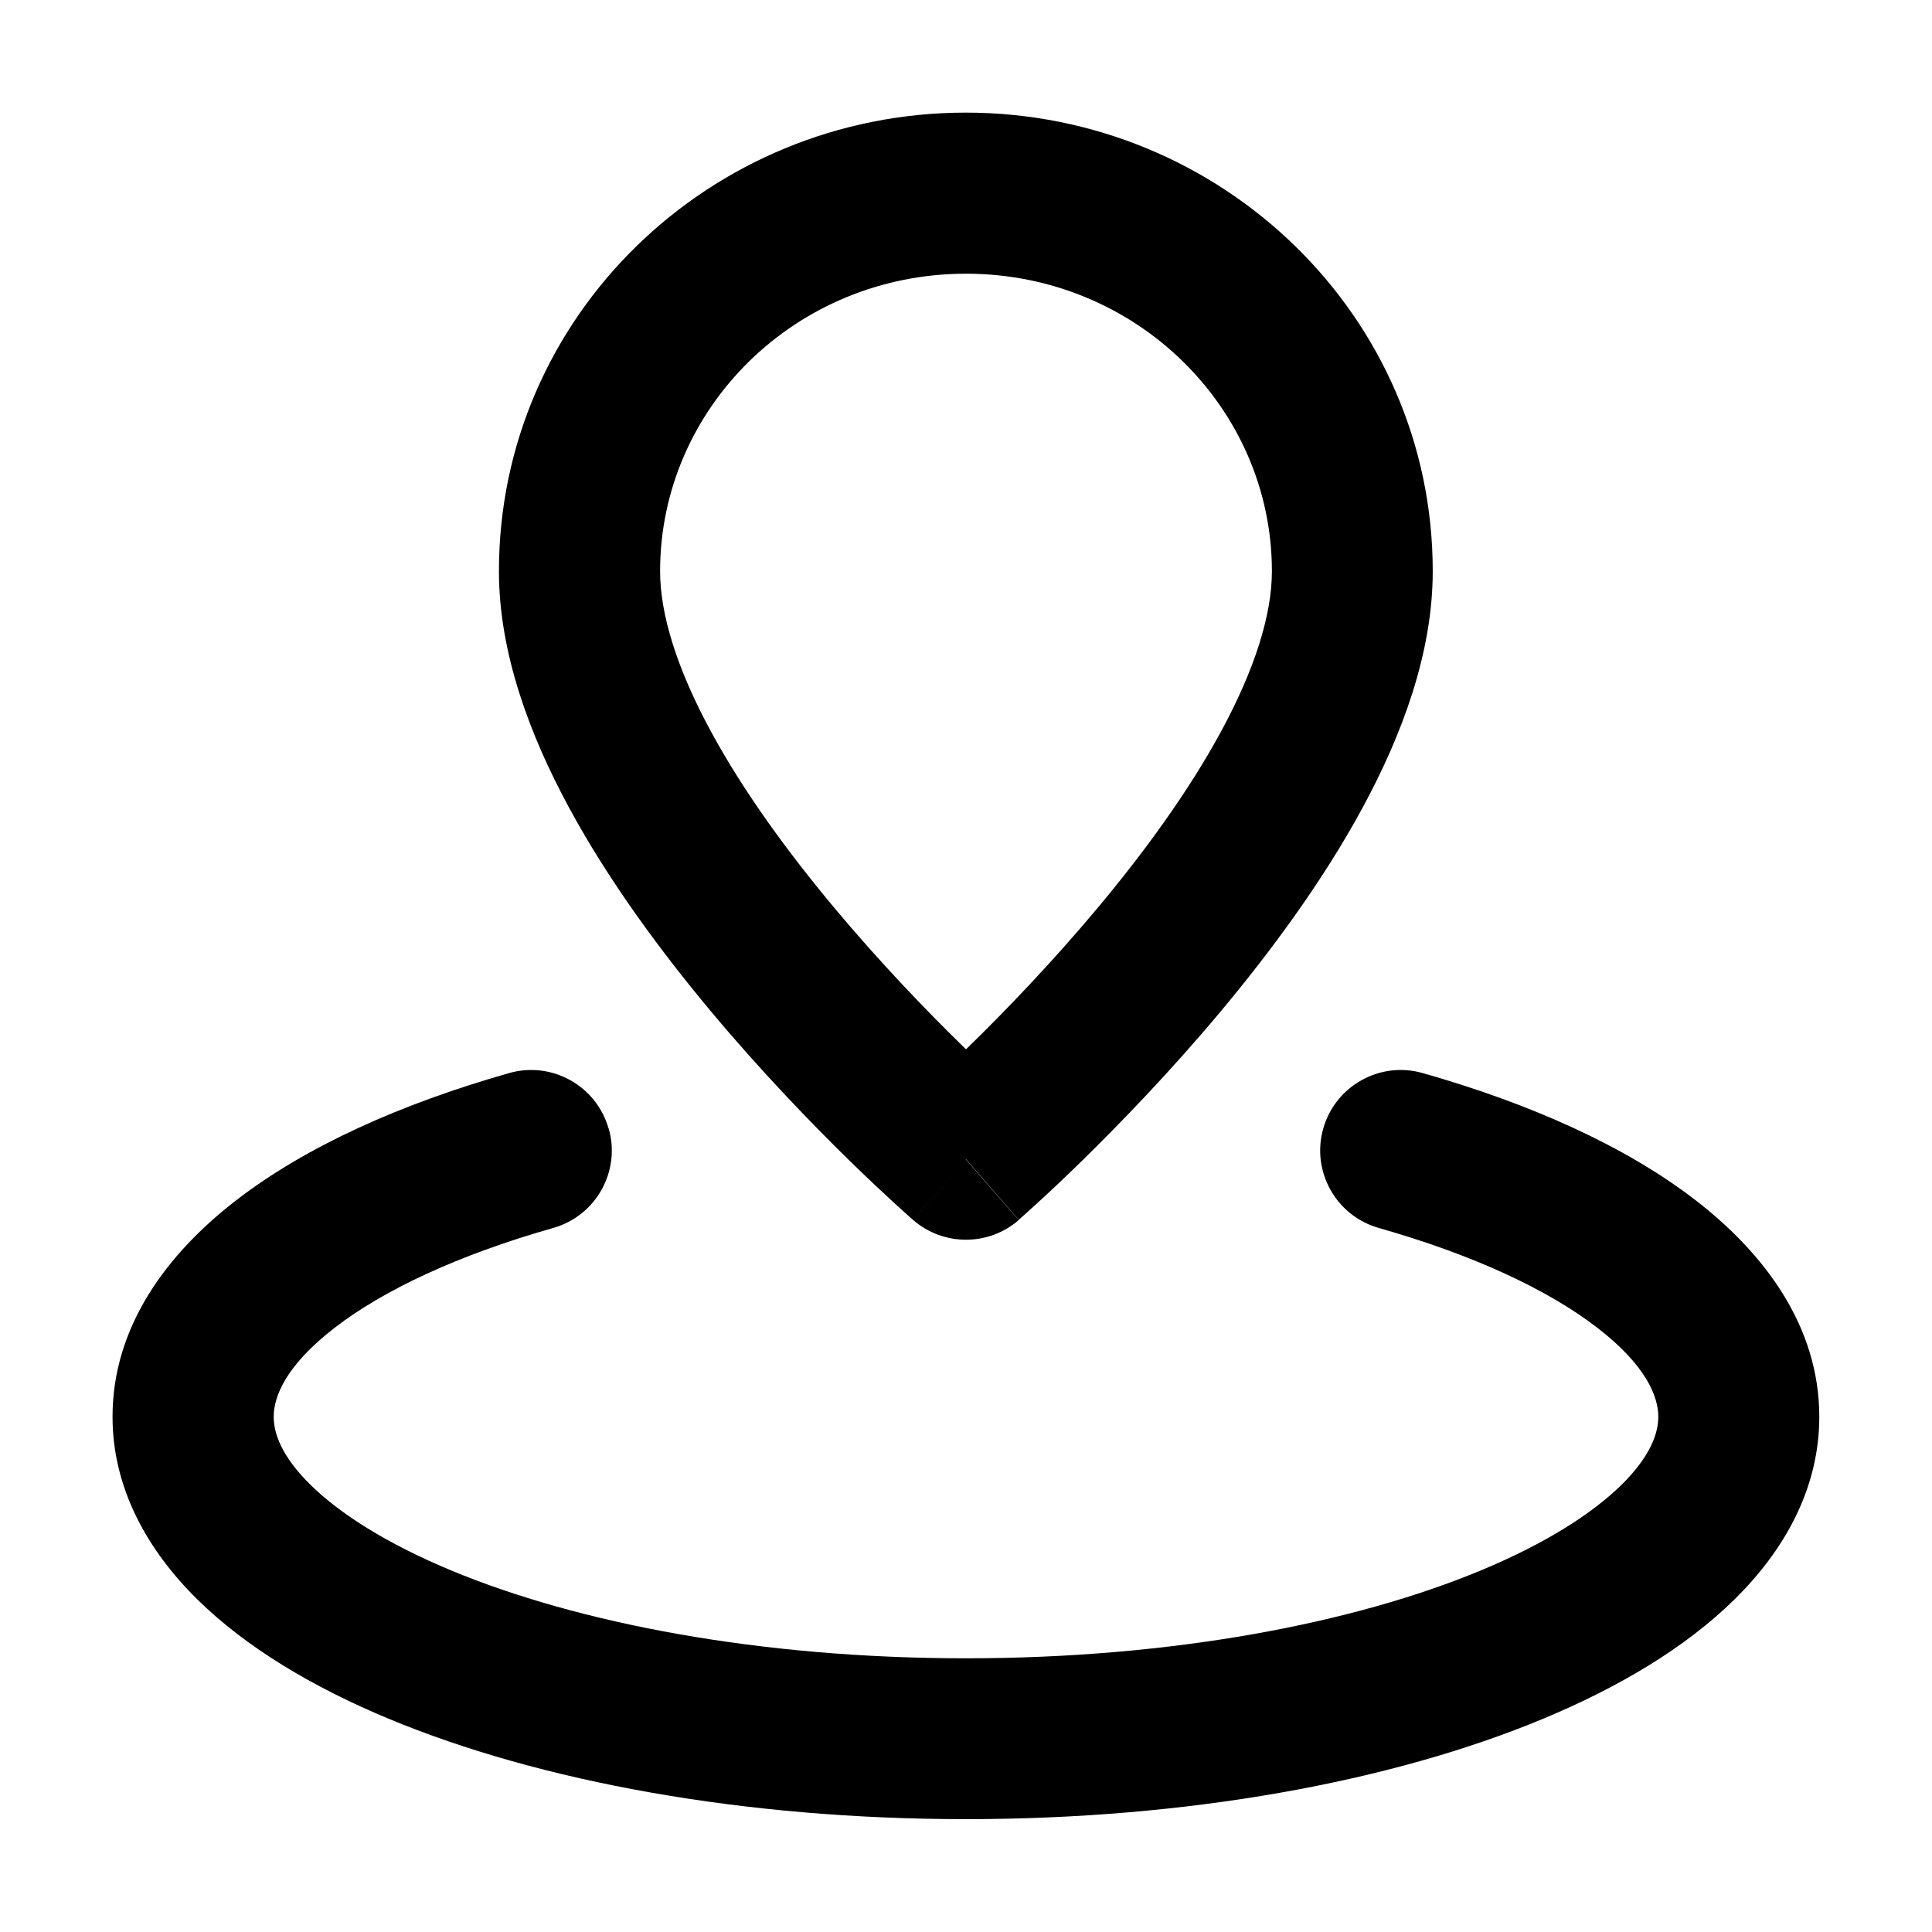 <svg fill="none" height="24" viewBox="0 0 24 24" width="24" xmlns="http://www.w3.org/2000/svg"><path clip-rule="evenodd" d="m12 3.4c-2.12 0-3.8 1.675-3.8 3.696 0 .545.215 1.221.629 1.986.407.752.962 1.51 1.538 2.199.573.685 1.148 1.28 1.582 1.704.017.017.034.033.051.05.017-.016.034-.033.051-.05.434-.424 1.009-1.019 1.582-1.704.576-.688 1.131-1.447 1.538-2.199.414-.765.629-1.441.629-1.986 0-2.02-1.681-3.696-3.8-3.696zm0 11c-.656.755-.656.754-.656.754l-.002-.001-.004-.003-.013-.011-.045-.04c-.038-.034-.093-.084-.163-.147-.138-.127-.334-.309-.568-.538-.466-.456-1.091-1.101-1.718-1.851-.624-.747-1.269-1.619-1.762-2.53-.486-.898-.871-1.917-.871-2.938 0-3.166 2.618-5.696 5.8-5.696 3.182 0 5.8 2.529 5.8 5.696 0 1.021-.385 2.04-.871 2.938-.493.911-1.138 1.783-1.762 2.53-.627.75-1.252 1.394-1.718 1.851-.234.229-.429.411-.568.538-.069.063-.124.113-.163.147l-.045.04-.013.011-.004.003-.001.001c-0.0 0-.001.001-.657-.754zm0 0 .656.755c-.376.327-.936.327-1.313-0zm-4.438-.381c.151.531-.158 1.084-.689 1.235-1.195.339-2.115.777-2.713 1.238-.609.469-.76.856-.76 1.107 0 .204.095.489.456.845.365.359.944.729 1.74 1.061 1.588.662 3.852 1.095 6.404 1.095 2.552 0 4.815-.433 6.404-1.095.796-.332 1.375-.702 1.74-1.061.361-.356.456-.641.456-.845 0-.251-.151-.638-.76-1.107-.599-.462-1.519-.899-2.713-1.238-.531-.151-.84-.704-.689-1.235.151-.531.704-.84 1.235-.689 1.341.381 2.521.909 3.388 1.578.858.661 1.539 1.568 1.539 2.691 0 .901-.442 1.668-1.053 2.269-.607.598-1.434 1.09-2.375 1.482-1.886.786-4.423 1.248-7.173 1.248s-5.287-.463-7.173-1.248c-.941-.392-1.768-.884-2.375-1.482-.61-.601-1.053-1.369-1.053-2.269 0-1.124.681-2.03 1.539-2.691.867-.669 2.047-1.197 3.388-1.578.531-.151 1.084.158 1.235.689z" fill="currentColor" fill-rule="evenodd"/></svg>